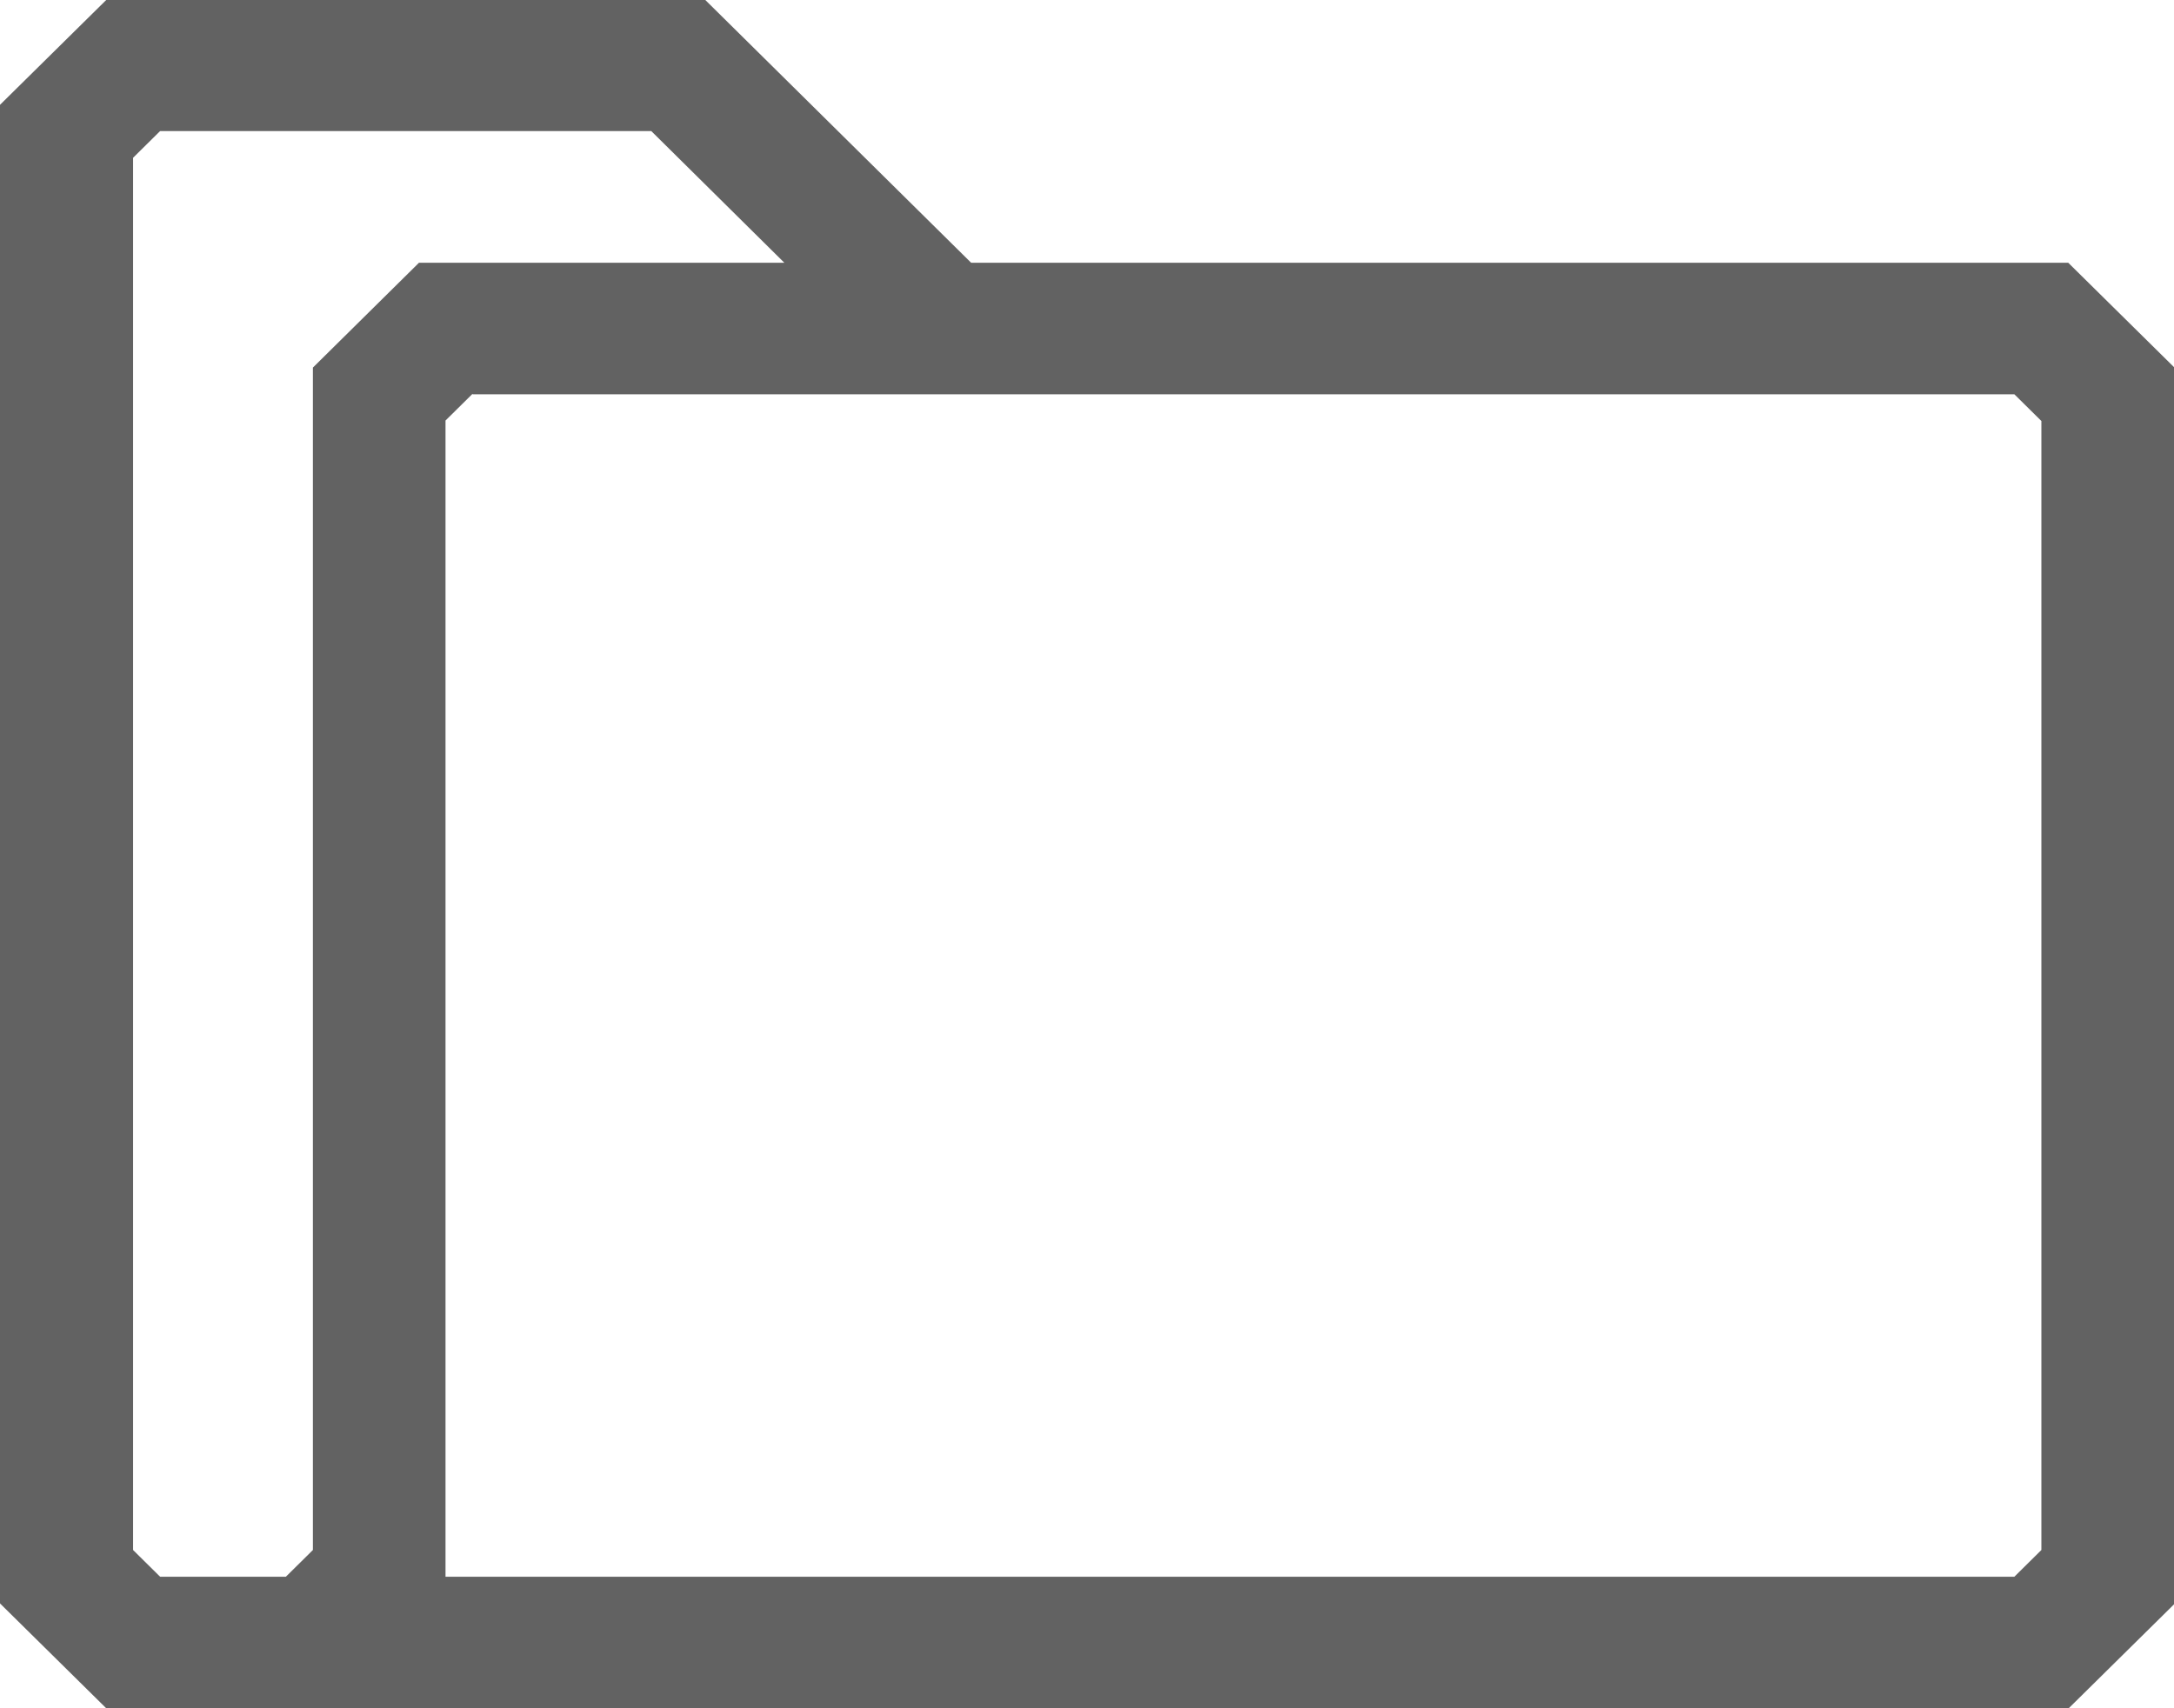 <svg width="14" height="11" viewBox="0 0 14 11" fill="none" xmlns="http://www.w3.org/2000/svg">
<path d="M0.684 11L0 10.325V0.675L0.684 0H4.542L6.254 1.692H13.319L14.003 2.367V10.328L13.319 11.003H0.684V11ZM0.857 9.981L1.031 10.153H1.841L2.015 9.981V2.367L2.698 1.692H5.051L4.194 0.844H1.031L0.857 1.016V9.981ZM3.043 2.536L2.869 2.708V10.153H12.972L13.146 9.981V2.711L12.972 2.539H3.043V2.536Z" fill="#626262"/>
</svg>
